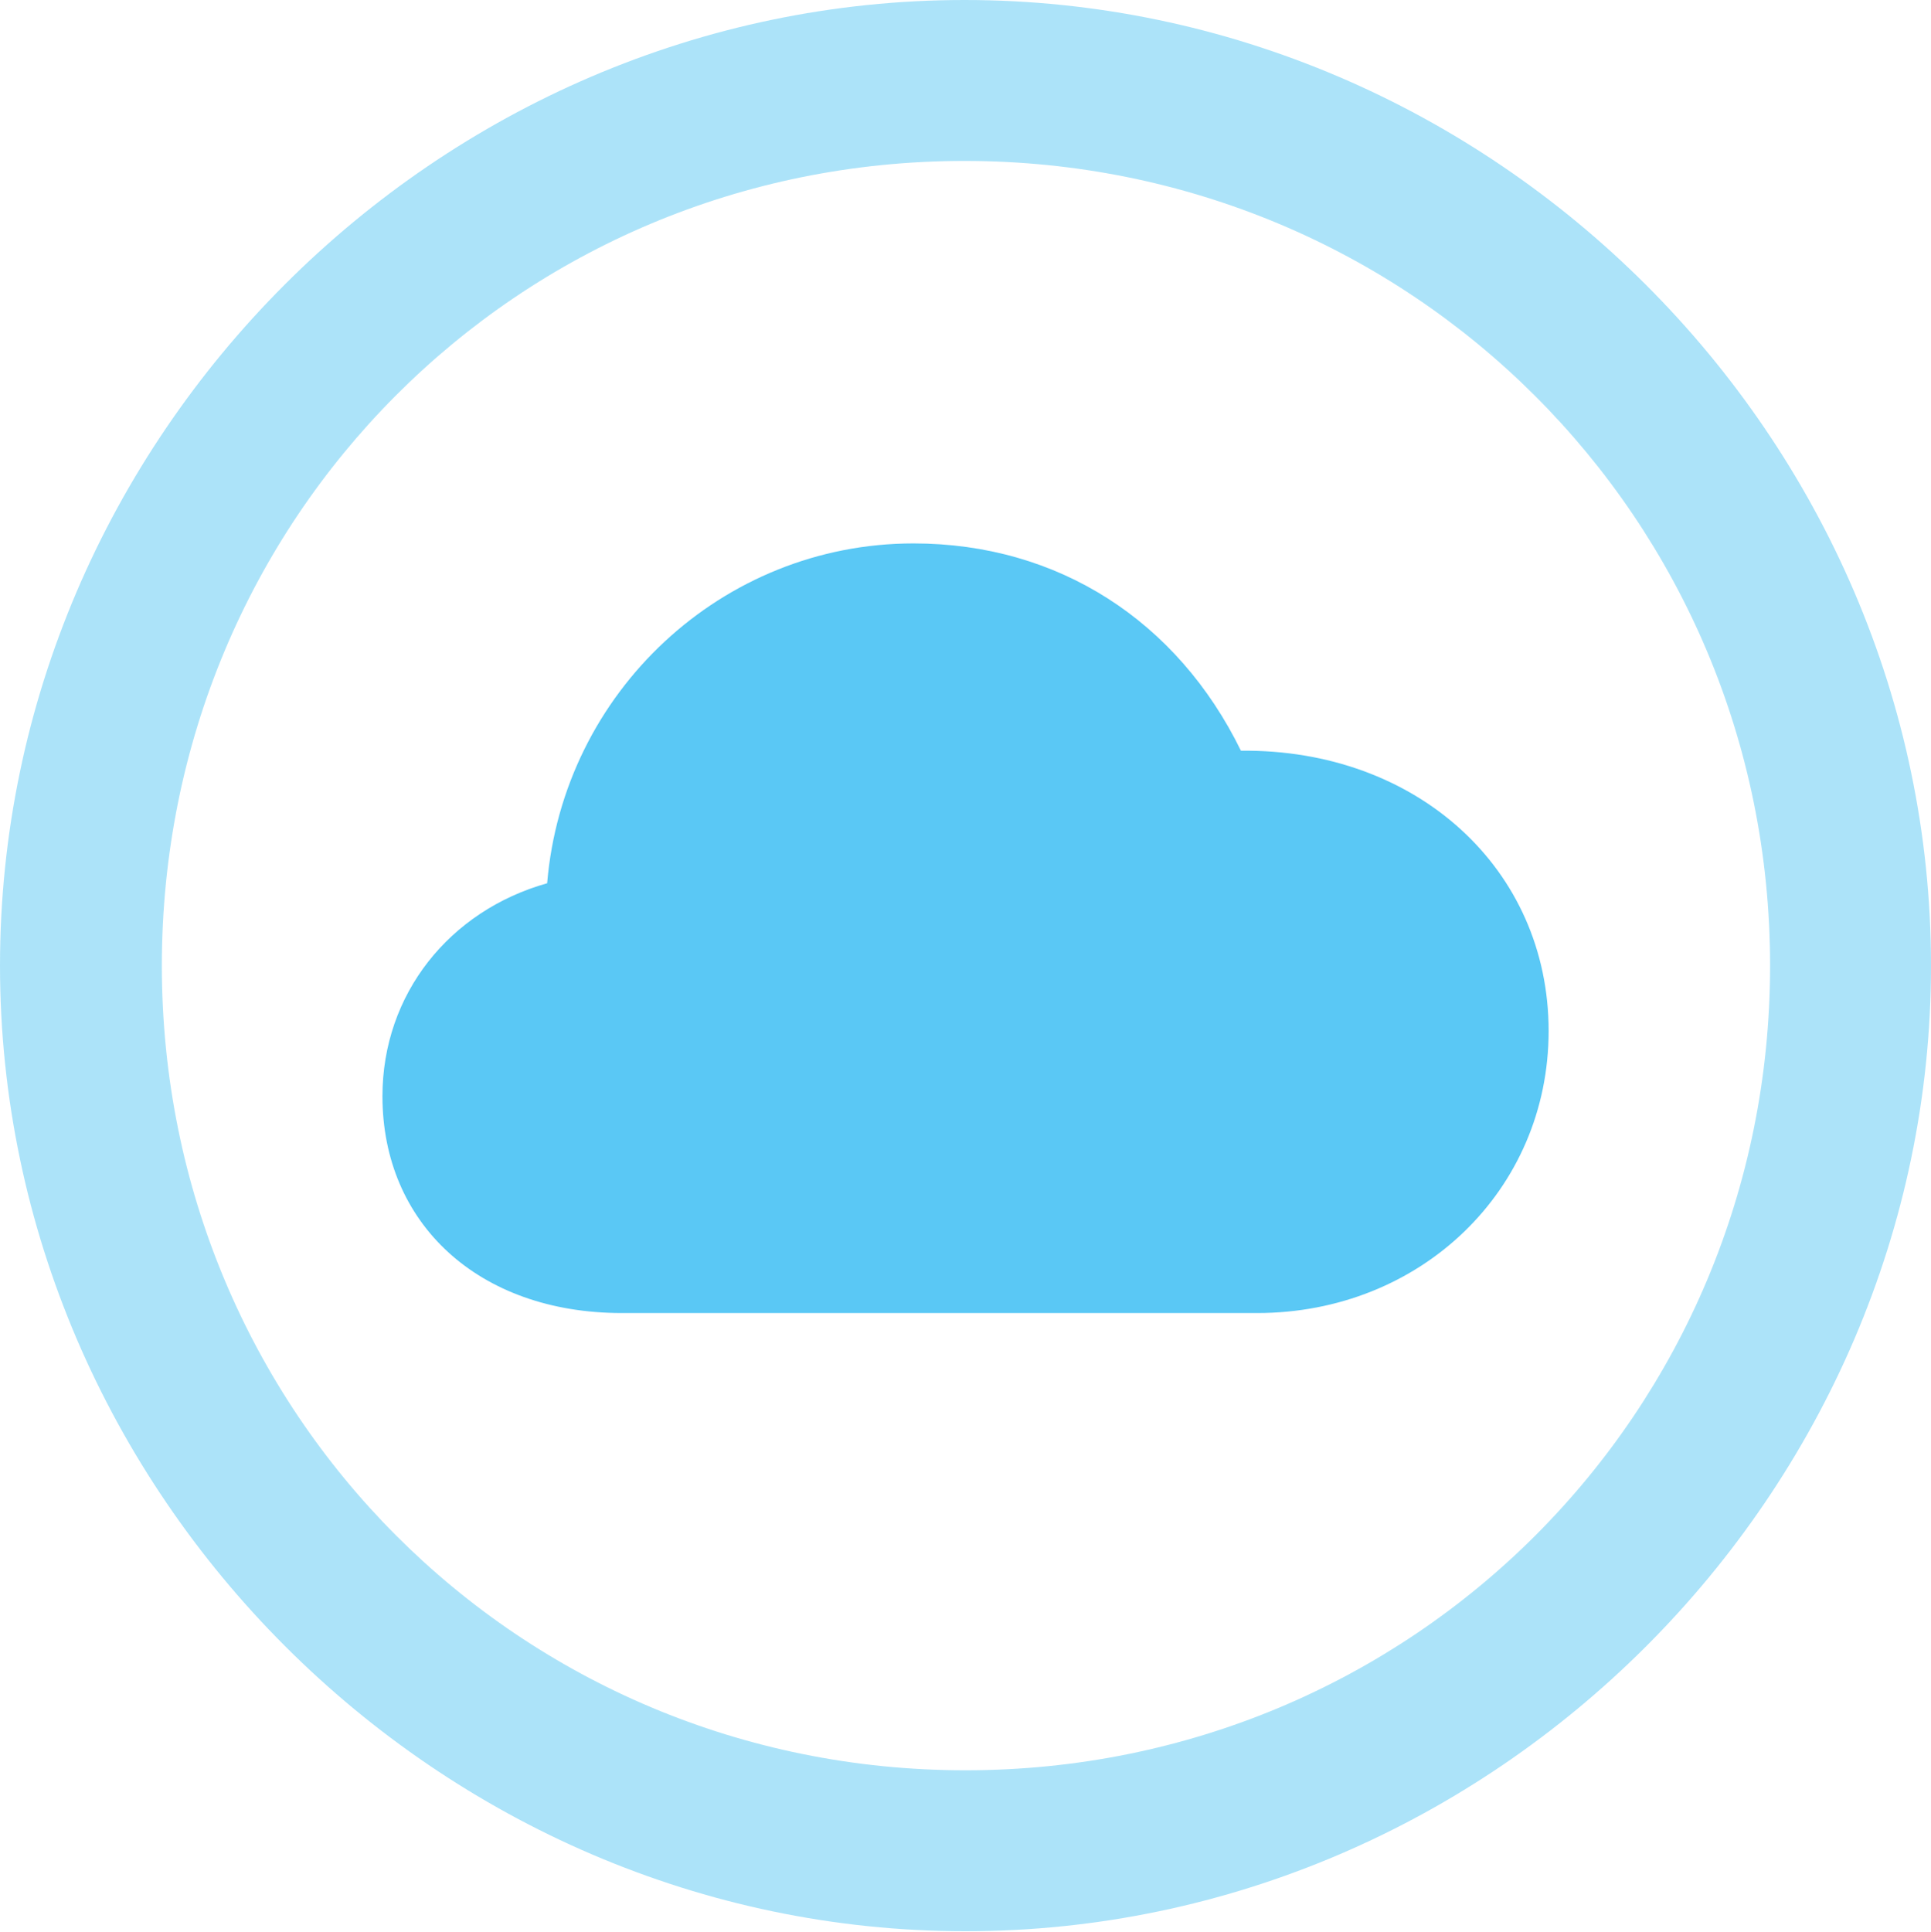 <?xml version="1.0" encoding="UTF-8"?>
<!--Generator: Apple Native CoreSVG 175.5-->
<!DOCTYPE svg
PUBLIC "-//W3C//DTD SVG 1.1//EN"
       "http://www.w3.org/Graphics/SVG/1.1/DTD/svg11.dtd">
<svg version="1.1" xmlns="http://www.w3.org/2000/svg" xmlns:xlink="http://www.w3.org/1999/xlink" width="24.902" height="24.915">
 <g>
  <rect height="24.915" opacity="0" width="24.902" x="0" y="0"/>
  <path d="M12.451 24.902C19.263 24.902 24.902 19.25 24.902 12.451C24.902 5.64 19.25 0 12.439 0C5.64 0 0 5.64 0 12.451C0 19.25 5.652 24.902 12.451 24.902ZM12.451 22.827C6.689 22.827 2.087 18.213 2.087 12.451C2.087 6.689 6.677 2.075 12.439 2.075C18.201 2.075 22.827 6.689 22.827 12.451C22.827 18.213 18.213 22.827 12.451 22.827Z" fill="#5ac8f5" fill-opacity="0.5"/>
  <path d="M8.02 16.931L16.211 16.931C18.323 16.931 19.971 15.344 19.971 13.293C19.971 11.206 18.274 9.656 16.003 9.68C15.185 8.008 13.648 7.007 11.78 7.007C9.314 7.007 7.263 8.923 7.056 11.389C5.798 11.743 4.932 12.817 4.932 14.136C4.932 15.771 6.165 16.931 8.02 16.931Z" fill="#5ac8f5"/>
 </g>
</svg>
